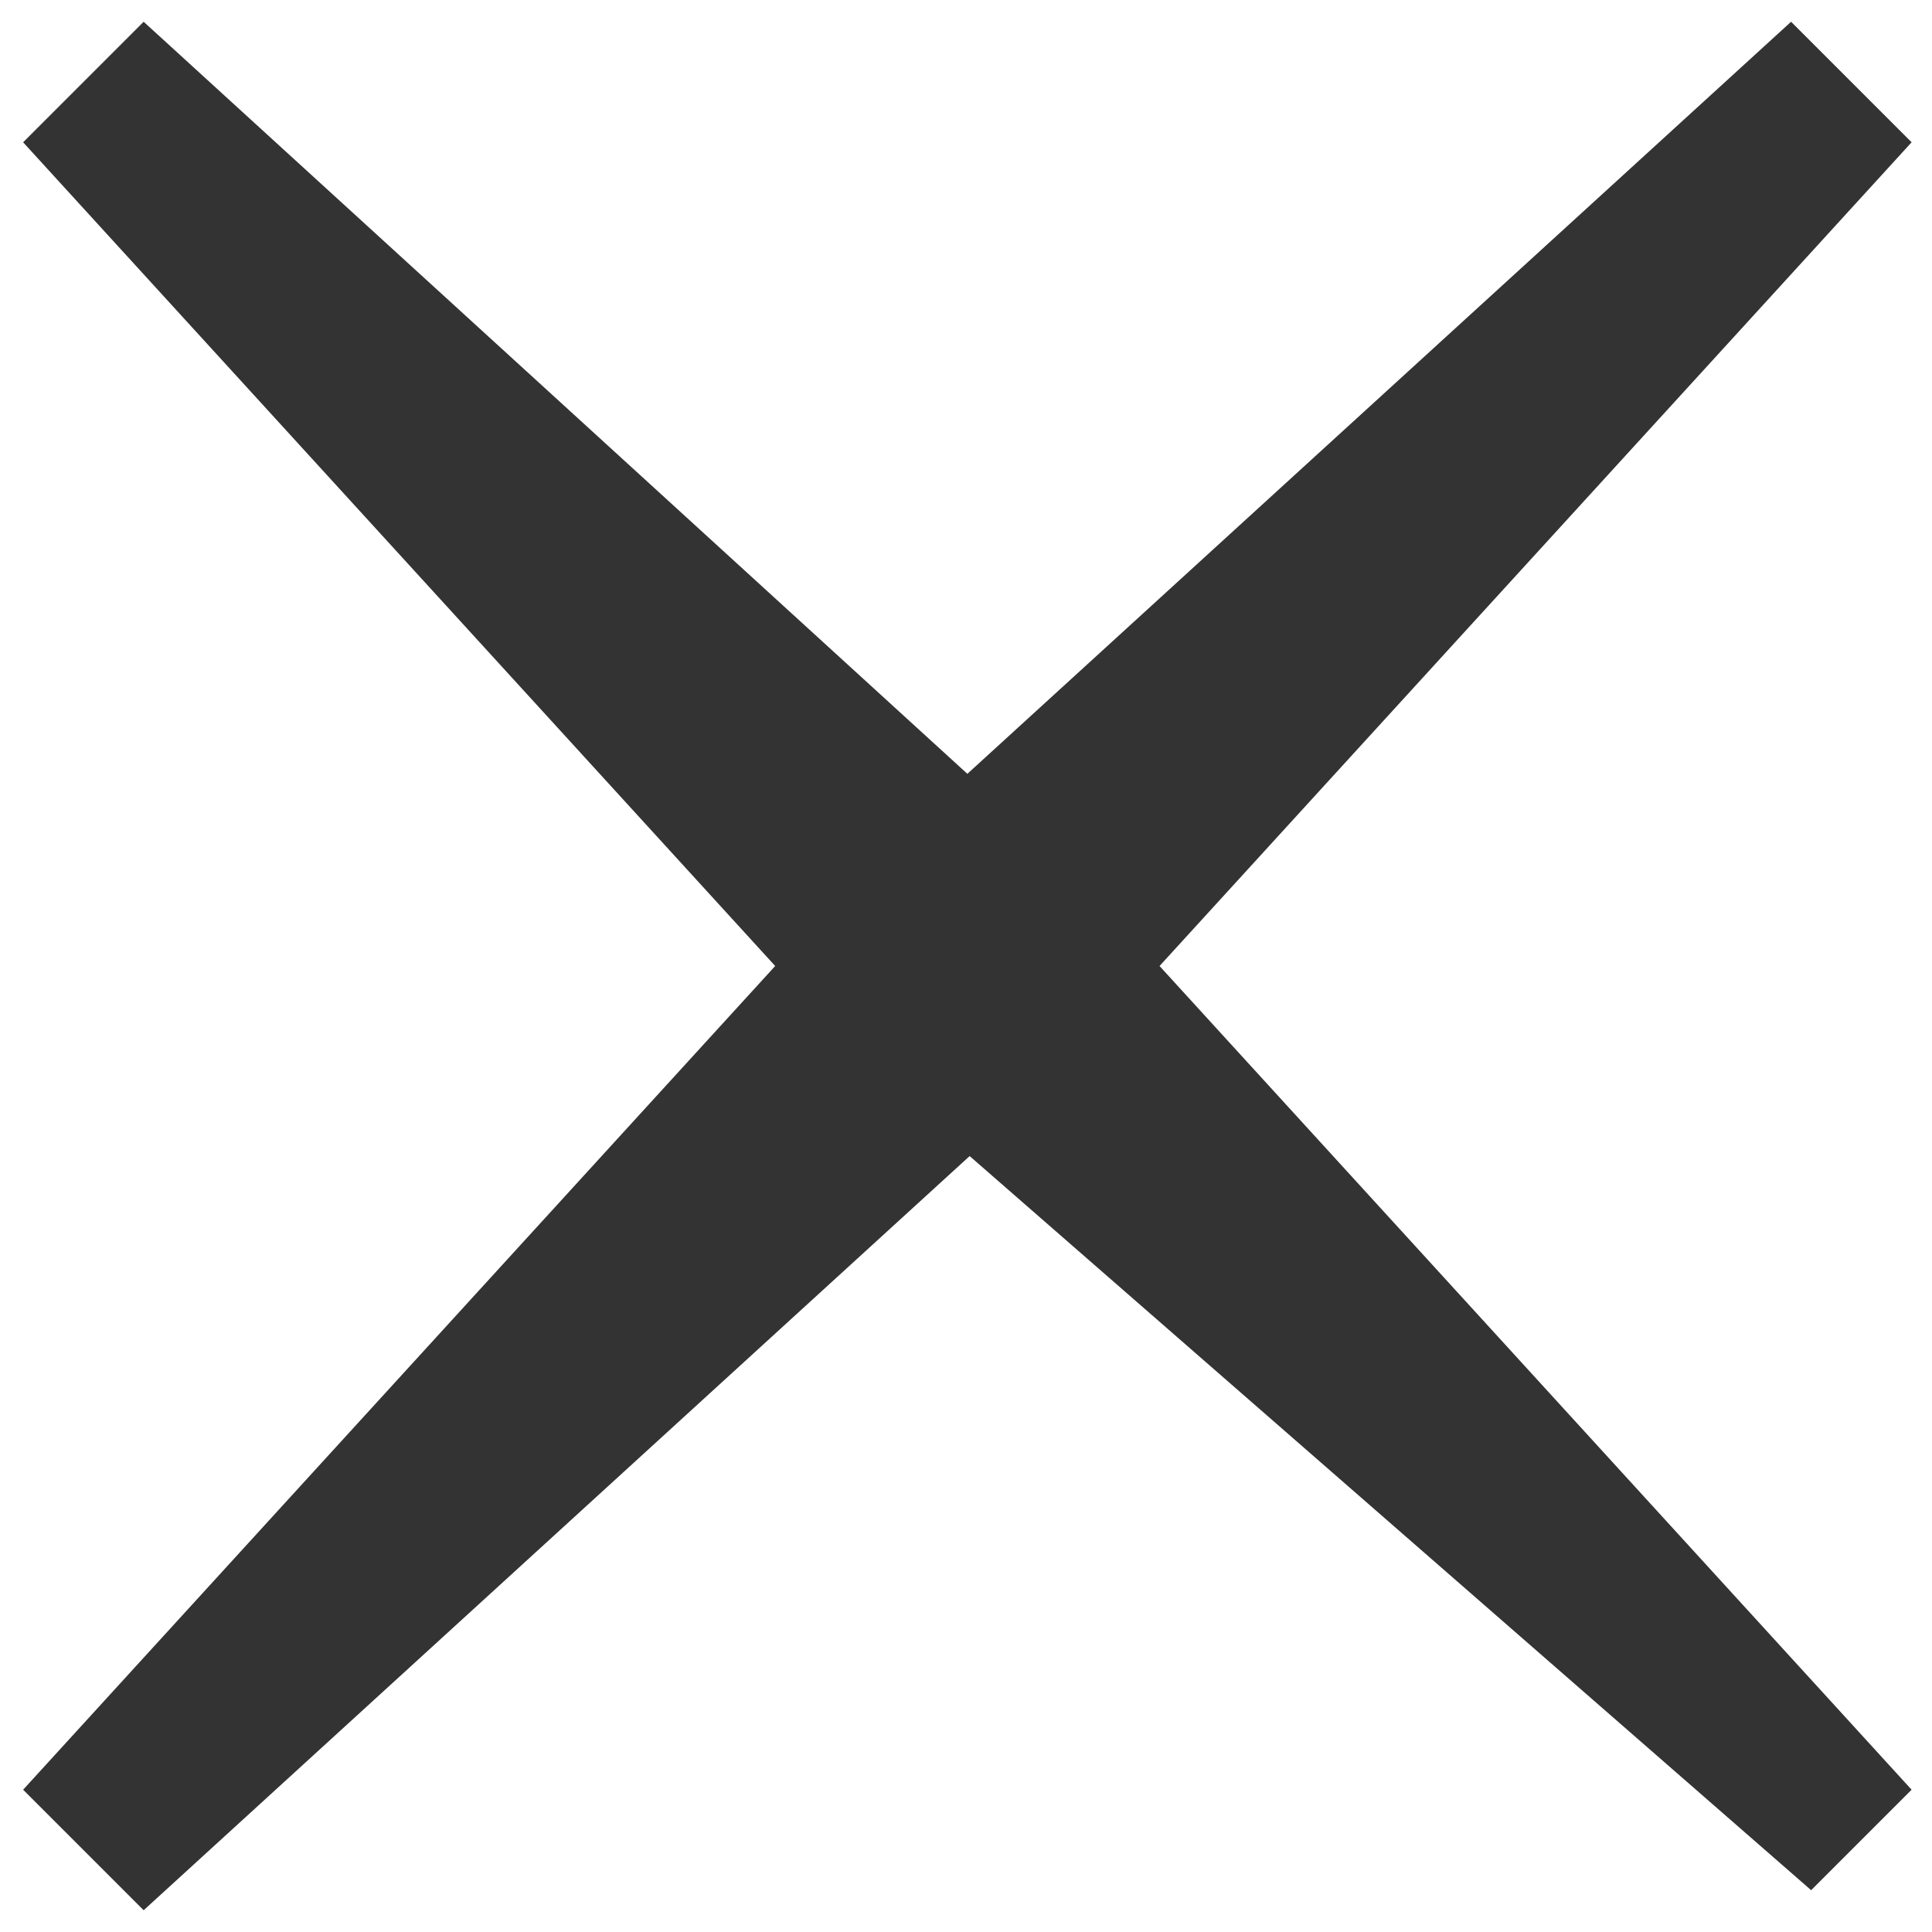 <?xml version="1.0" encoding="UTF-8" standalone="no"?>
<svg width="34px" height="34px" viewBox="0 0 34 34" version="1.1" xmlns="http://www.w3.org/2000/svg" xmlns:xlink="http://www.w3.org/1999/xlink">
    <defs></defs>
    <g id="Page-1" stroke="none" stroke-width="1" fill="none" fill-rule="evenodd">
        <path d="M13.642,17 L0.407,2.504 L2.528,0.383 L17.024,13.618 L31.52,0.383 L33.641,2.504 L20.406,17 L33.641,31.496 L31.873,33.264 L17.064,20.345 L2.528,33.617 L0.407,31.496 L13.642,17 Z" id="Fill-17" fill="#333333"></path>
    </g>
</svg>